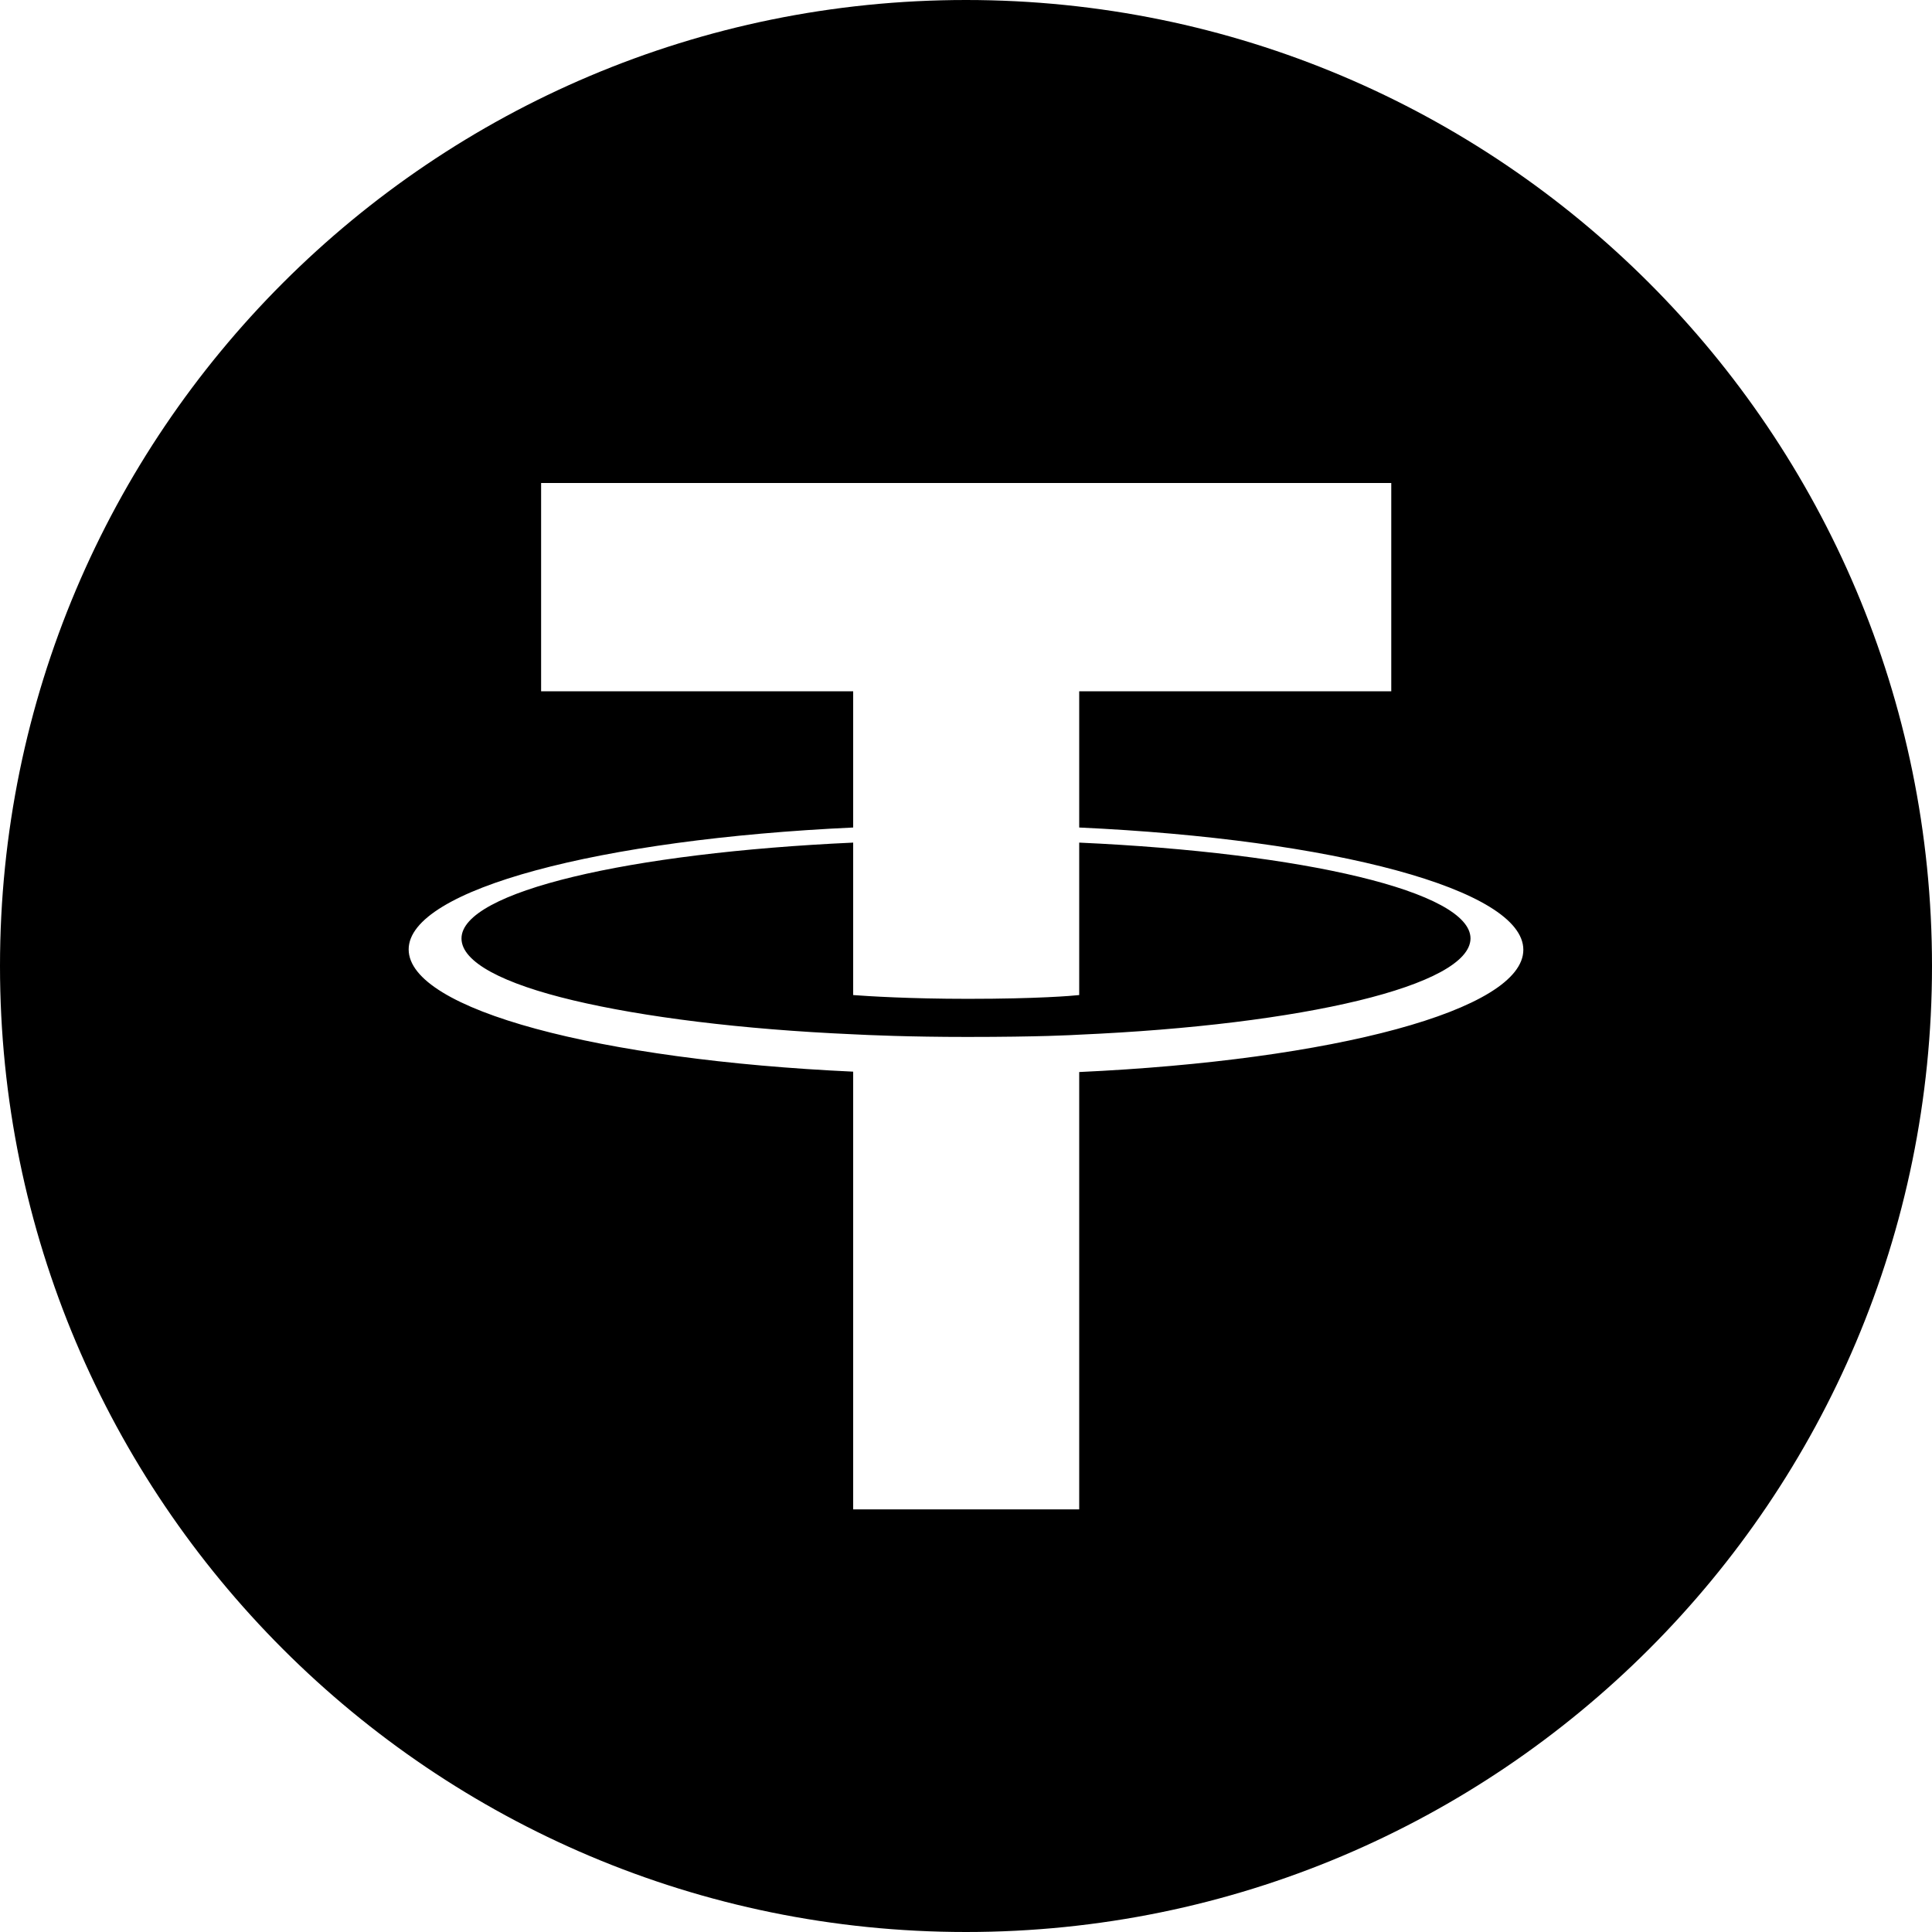 <svg enable-background="new 0 0 512 512" viewBox="0 0 512 512" xmlns="http://www.w3.org/2000/svg">
    <path d="m389.7 248.7c-.1 12.5-44.4 22.9-103.7 25.5-1.7.1-10.4.6-29.7.6-15.5 0-26.3-.5-30.2-.7-29.7-1.3-55.7-4.6-74.2-9s-29.6-10.1-29.6-16.4c0-12.4 44.4-22.7 103.8-25.4v40.4c3.9.3 15 1 30.4 1 18.5 0 27.7-.8 29.5-1v-40.4c59.5 2.7 103.7 13 103.7 25.4zm122.3 7.3c0 141.4-114.6 256-256 256s-256-114.6-256-256 114.6-256 256-256 256 114.6 256 256zm-108.3-4.3c0-16-50.4-29.3-117.7-32.4v-36.1h82.7v-55.2h-225.3v55.2h82.7v36.1c-67.2 3.1-117.8 16.4-117.8 32.3 0 16 50.6 29.3 117.8 32.4v116h59.9v-115.9c67.3-3.1 117.7-16.4 117.7-32.4z"/>
</svg>